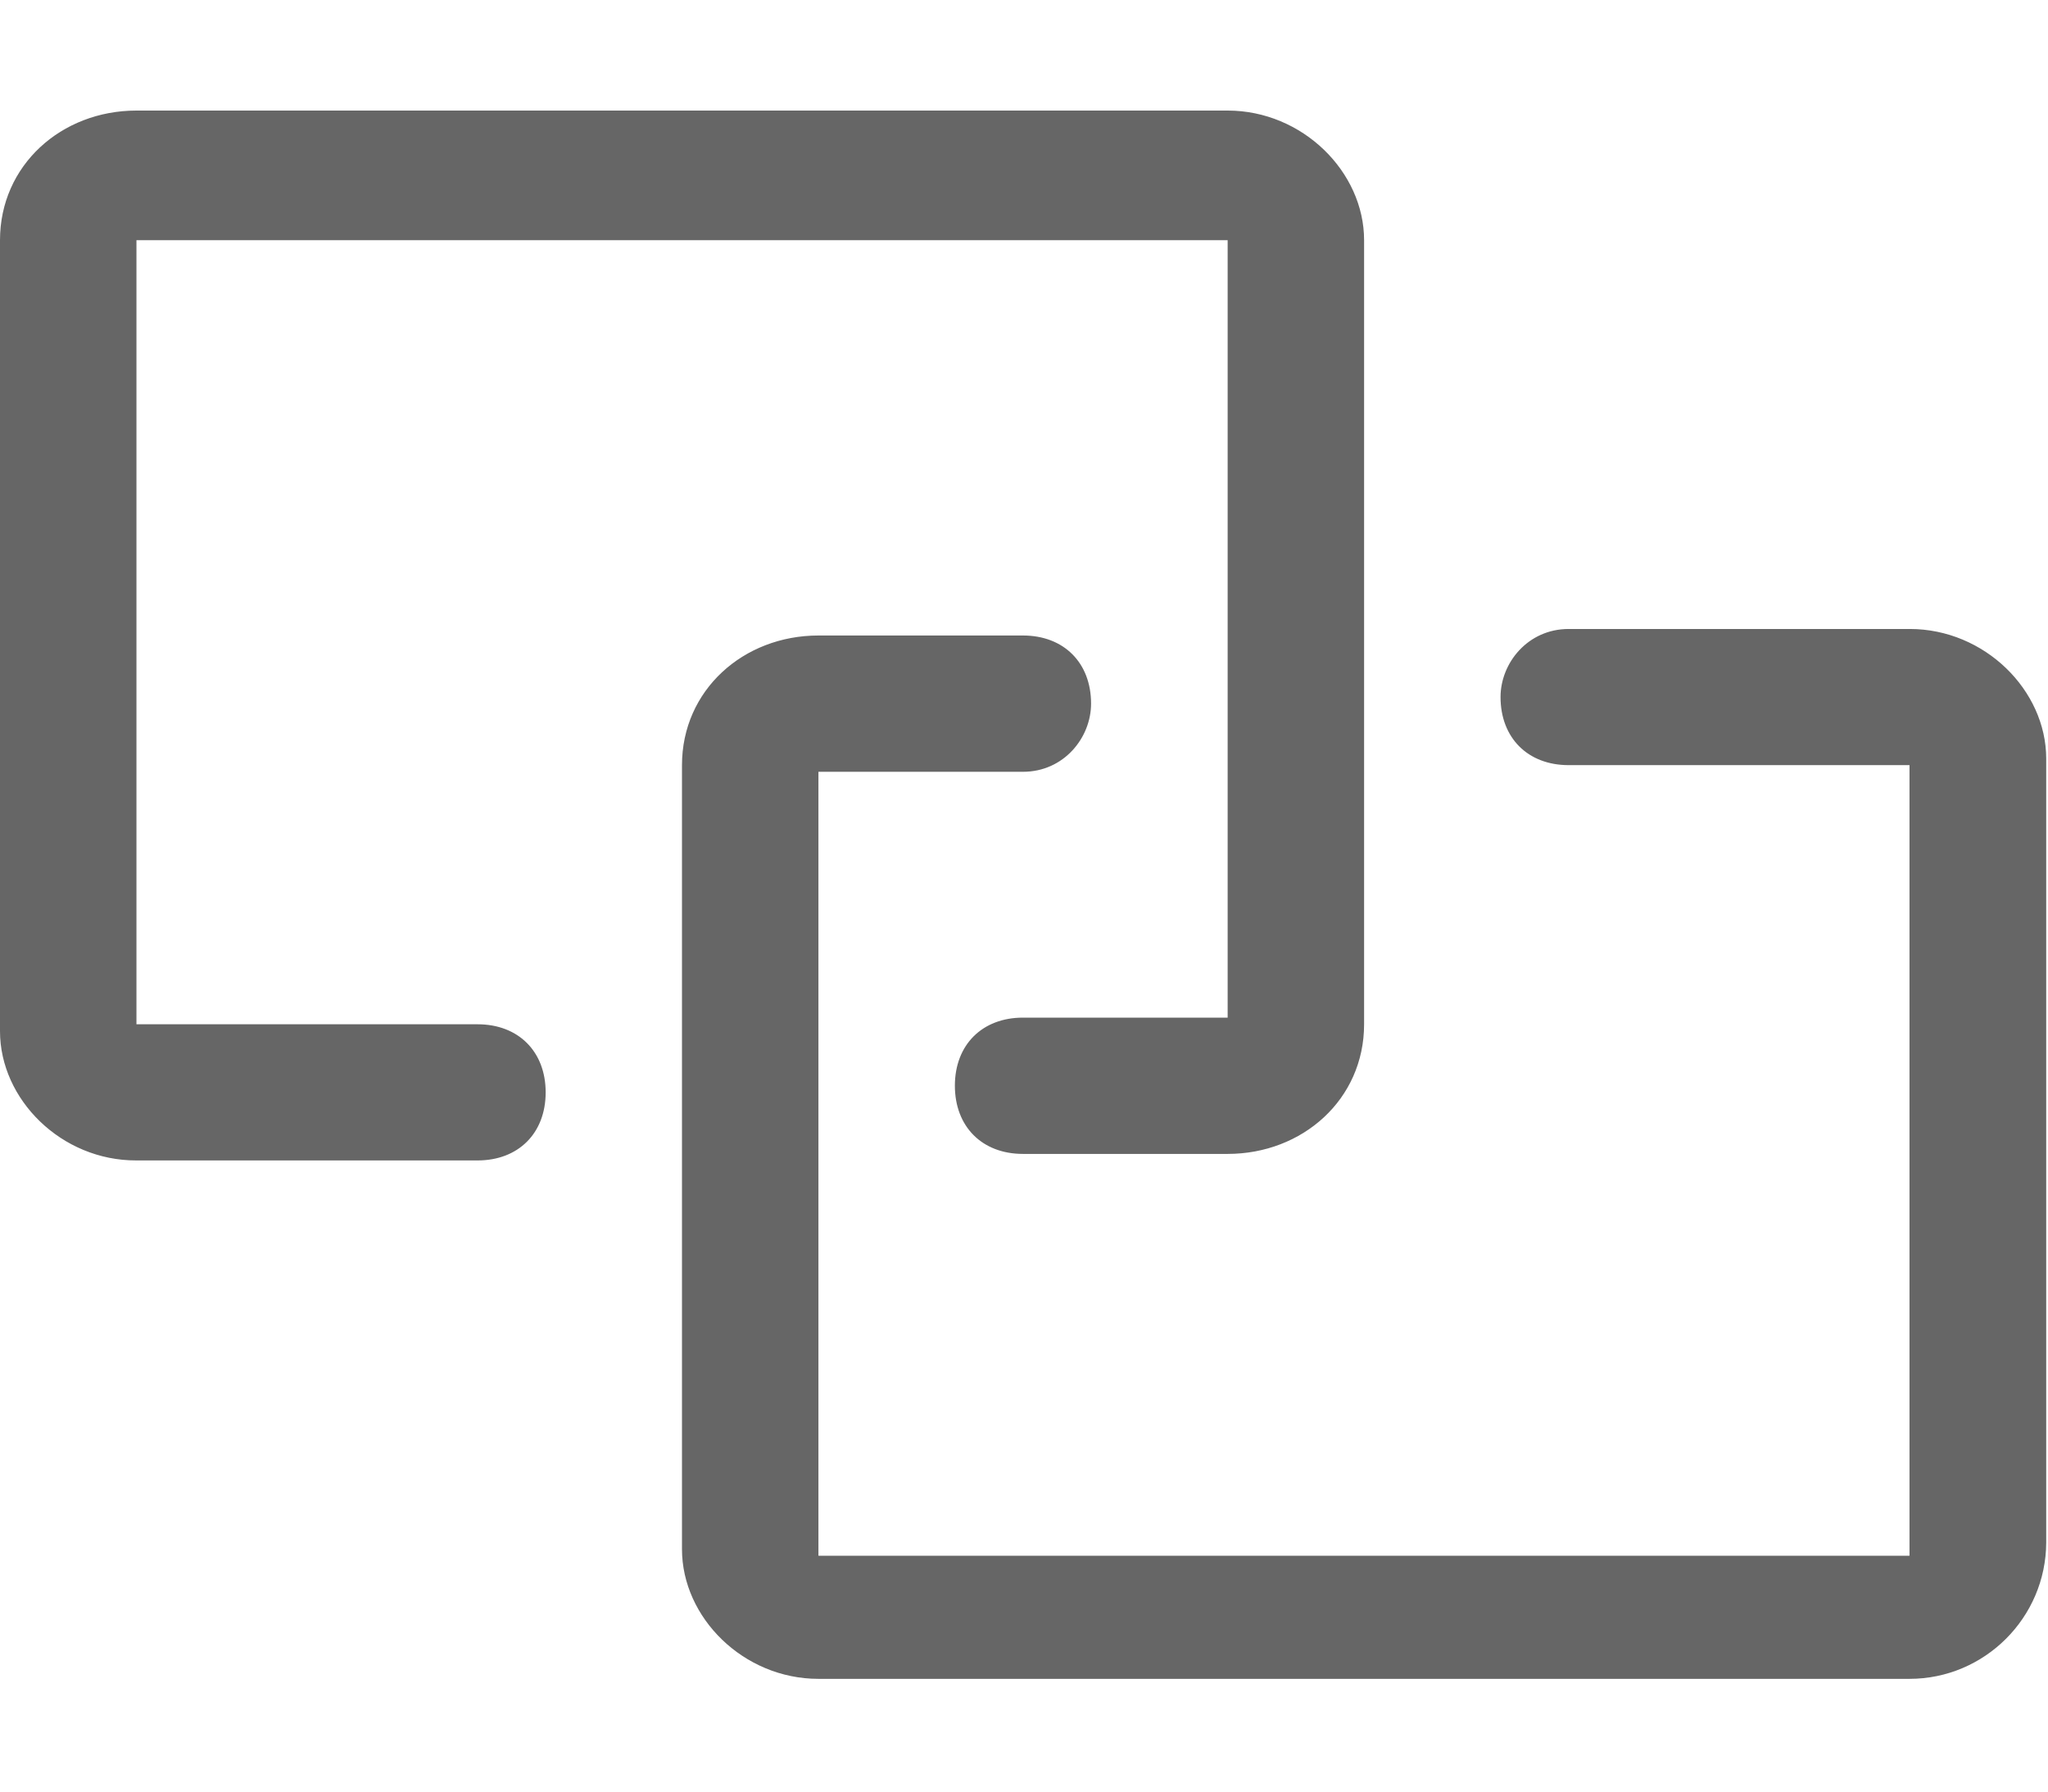 <svg xmlns="http://www.w3.org/2000/svg" xmlns:xlink="http://www.w3.org/1999/xlink" width="16" height="14" version="1.1" viewBox="0 0 16 14"><title>ic_yingshe_16</title><desc>Created with Sketch.</desc><g id="V1.3.0交互" fill="none" fill-rule="evenodd" stroke="none" stroke-width="1"><g id="10" fill="#666" fill-rule="nonzero" transform="translate(-1902, -987)"><g id="ic_yingshe_16" transform="translate(1902, 986)"><path id="路径" d="M9.591,10.017 L7.992,10.017 C7.672,10.017 7.46,9.803 7.46,9.484 C7.46,9.164 7.674,8.952 7.992,8.952 L9.591,8.952 L9.591,2.877 L1.066,2.877 L1.066,9.004 L3.731,9.004 C4.051,9.004 4.263,9.218 4.263,9.536 C4.263,9.856 4.049,10.068 3.731,10.068 L1.066,10.068 C0.479,10.07 6.57252031e-14,9.591 6.57252031e-14,9.058 L6.57252031e-14,2.877 C6.57252031e-14,2.292 0.479,1.864 1.066,1.864 L9.591,1.864 C10.176,1.864 10.657,2.343 10.657,2.877 L10.657,9.004 C10.657,9.591 10.176,10.017 9.591,10.017 L9.591,10.017 Z"/><path id="路径" d="M14.918,14.119 L6.394,14.119 C5.808,14.119 5.328,13.64 5.328,13.106 L5.328,6.979 C5.328,6.394 5.807,5.966 6.394,5.966 L7.992,5.966 C8.312,5.966 8.524,6.18 8.524,6.498 C8.524,6.765 8.311,7.031 7.992,7.031 L6.394,7.031 L6.394,13.157 L14.918,13.157 L14.918,6.979 L12.255,6.979 C11.935,6.979 11.723,6.765 11.723,6.447 C11.723,6.18 11.937,5.915 12.255,5.915 L14.92,5.915 C15.505,5.915 15.986,6.394 15.986,6.928 L15.986,13.054 C15.984,13.64 15.505,14.119 14.918,14.119 L14.918,14.119 Z"/></g></g></g></svg>